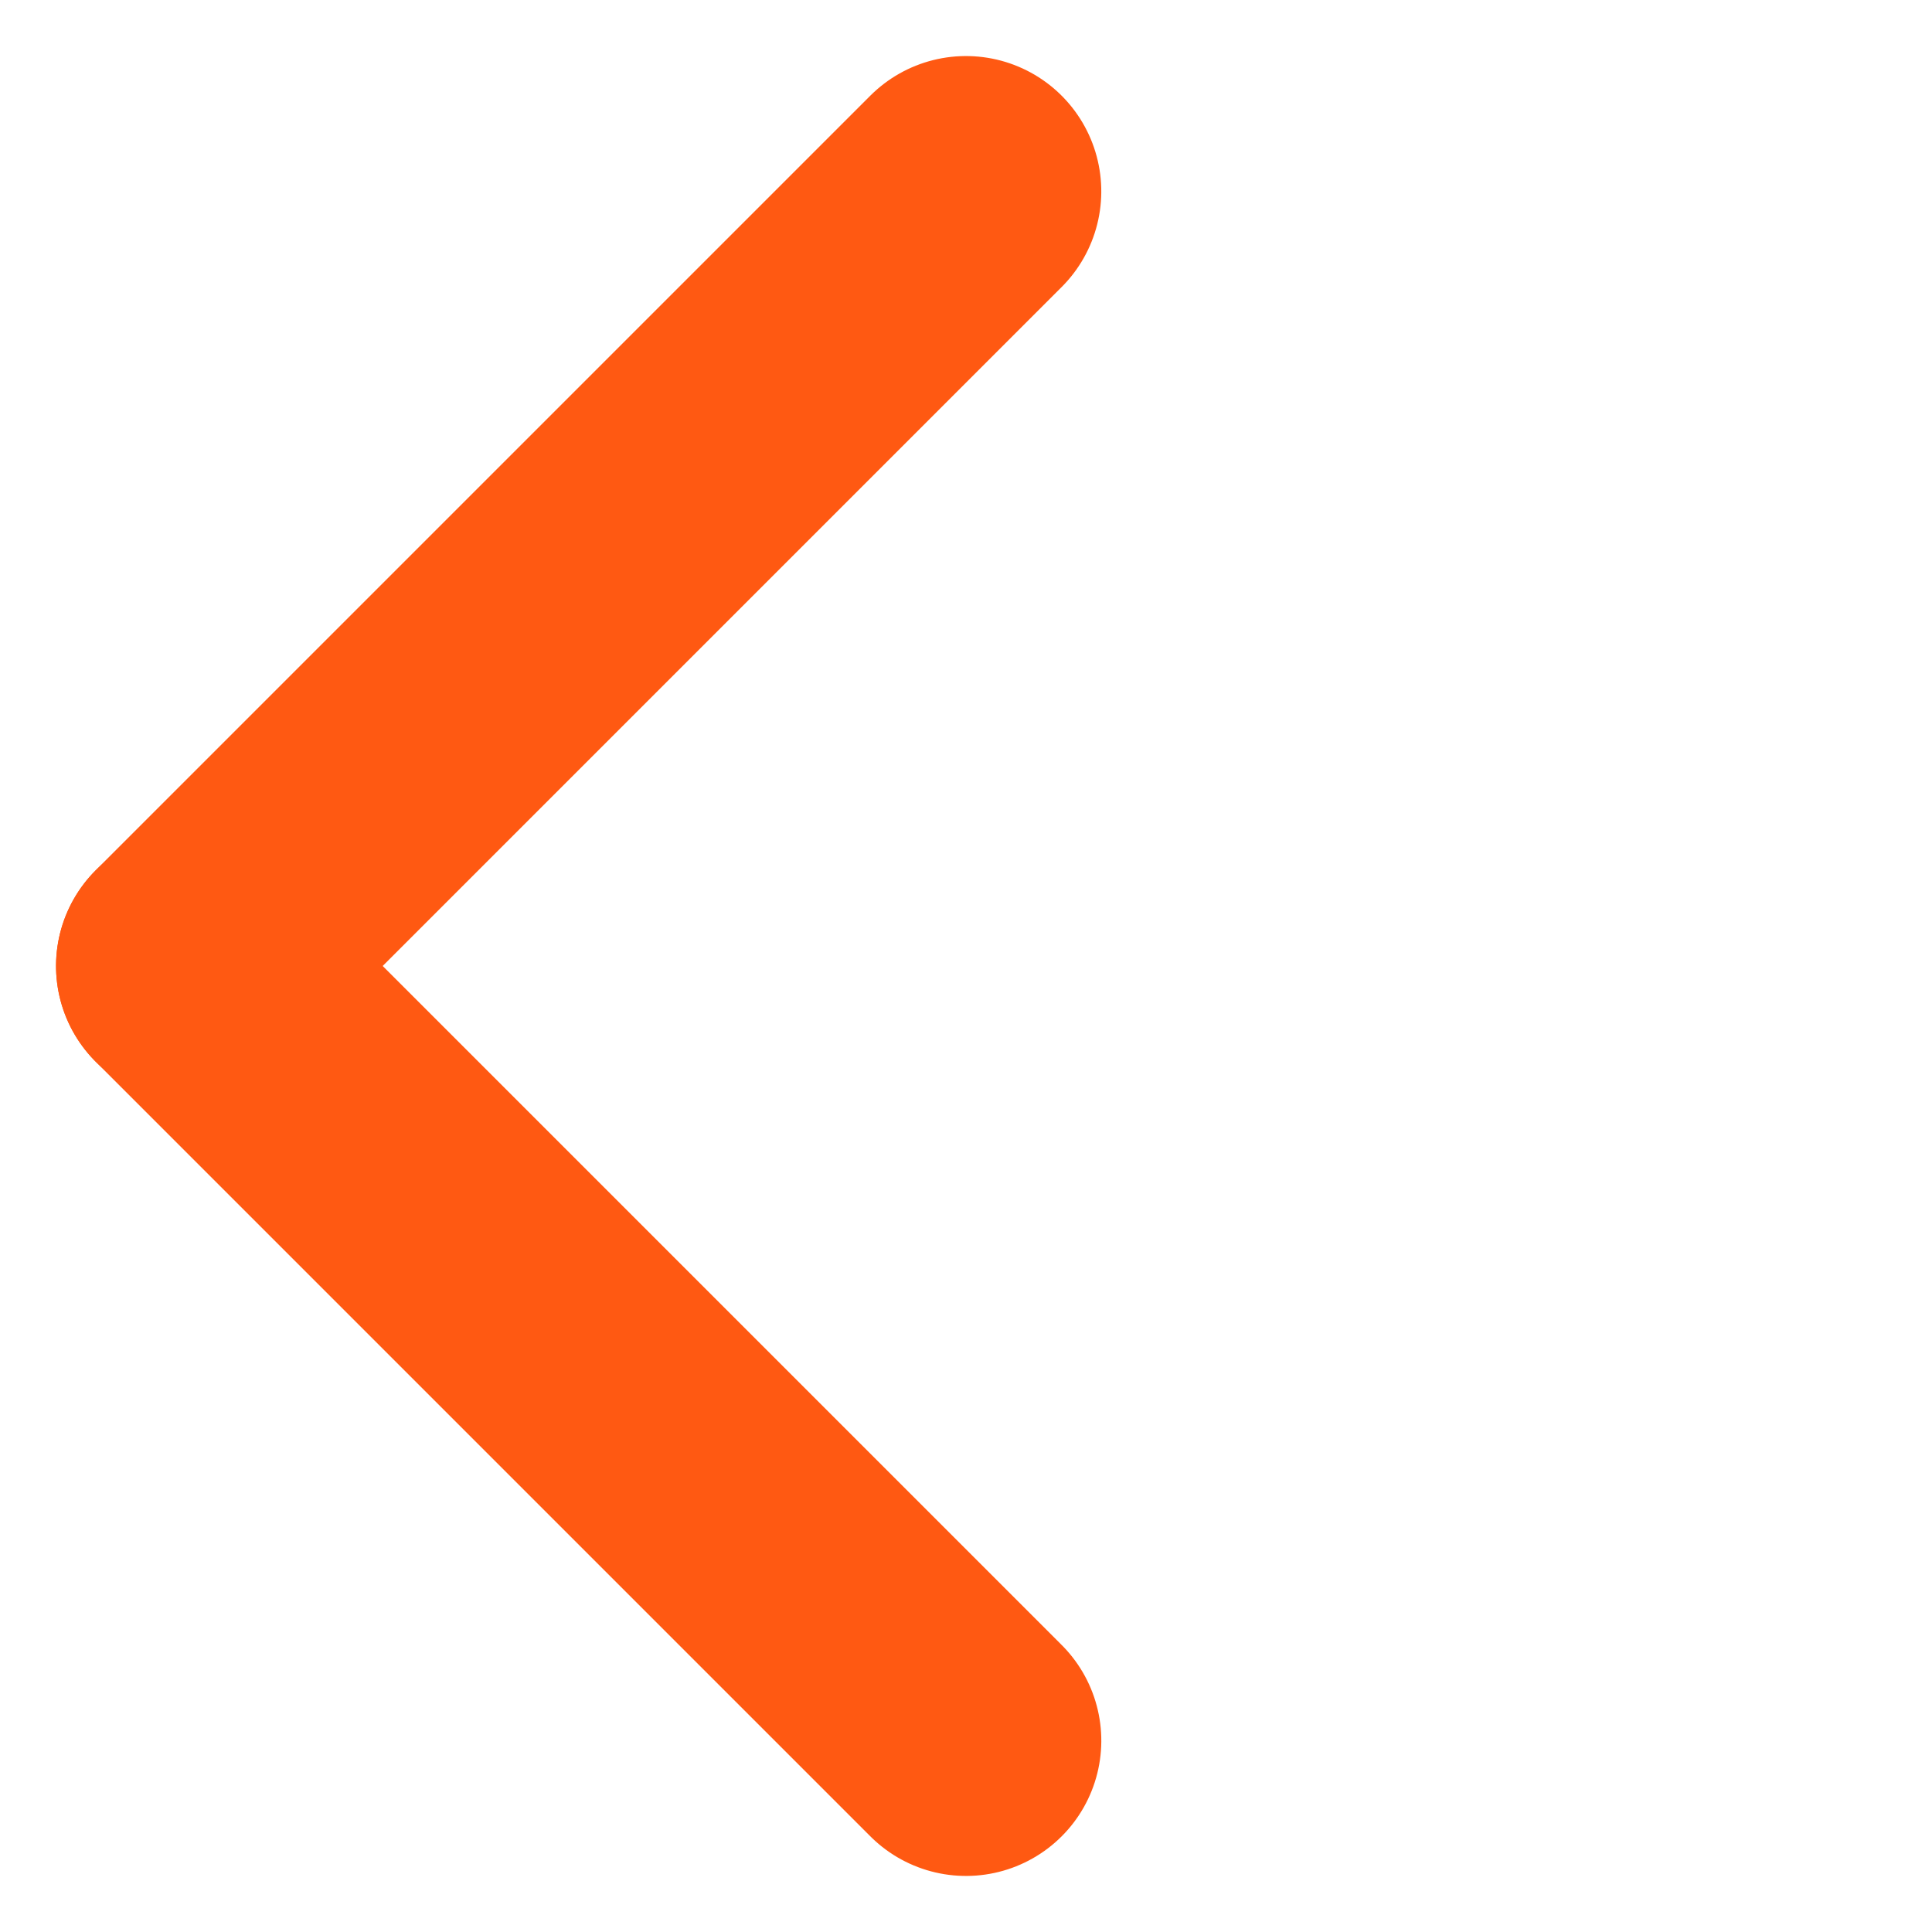 <svg xmlns="http://www.w3.org/2000/svg" xmlns:xlink="http://www.w3.org/1999/xlink" width="57.117" height="57.117" viewBox="0 0 57.117 57.117">
  <defs>
    <clipPath id="clip-path">
      <rect width="57.117" height="57.117" fill="none"/>
    </clipPath>
  </defs>
  <g id="Arrow-Previous" clip-path="url(#clip-path)">
    <g id="Group_2235" data-name="Group 2235" transform="translate(28.558 5.657) rotate(45)">
      <line id="Line_1063" data-name="Line 1063" x2="32.388" transform="translate(0 32.387)" fill="none" stroke="#ff5912" stroke-linecap="round" stroke-width="8"/>
      <line id="Line_1064" data-name="Line 1064" y1="32.388" transform="translate(0 0)" fill="none" stroke="#ff5912" stroke-linecap="round" stroke-width="8"/>
    </g>
  </g>
</svg>
